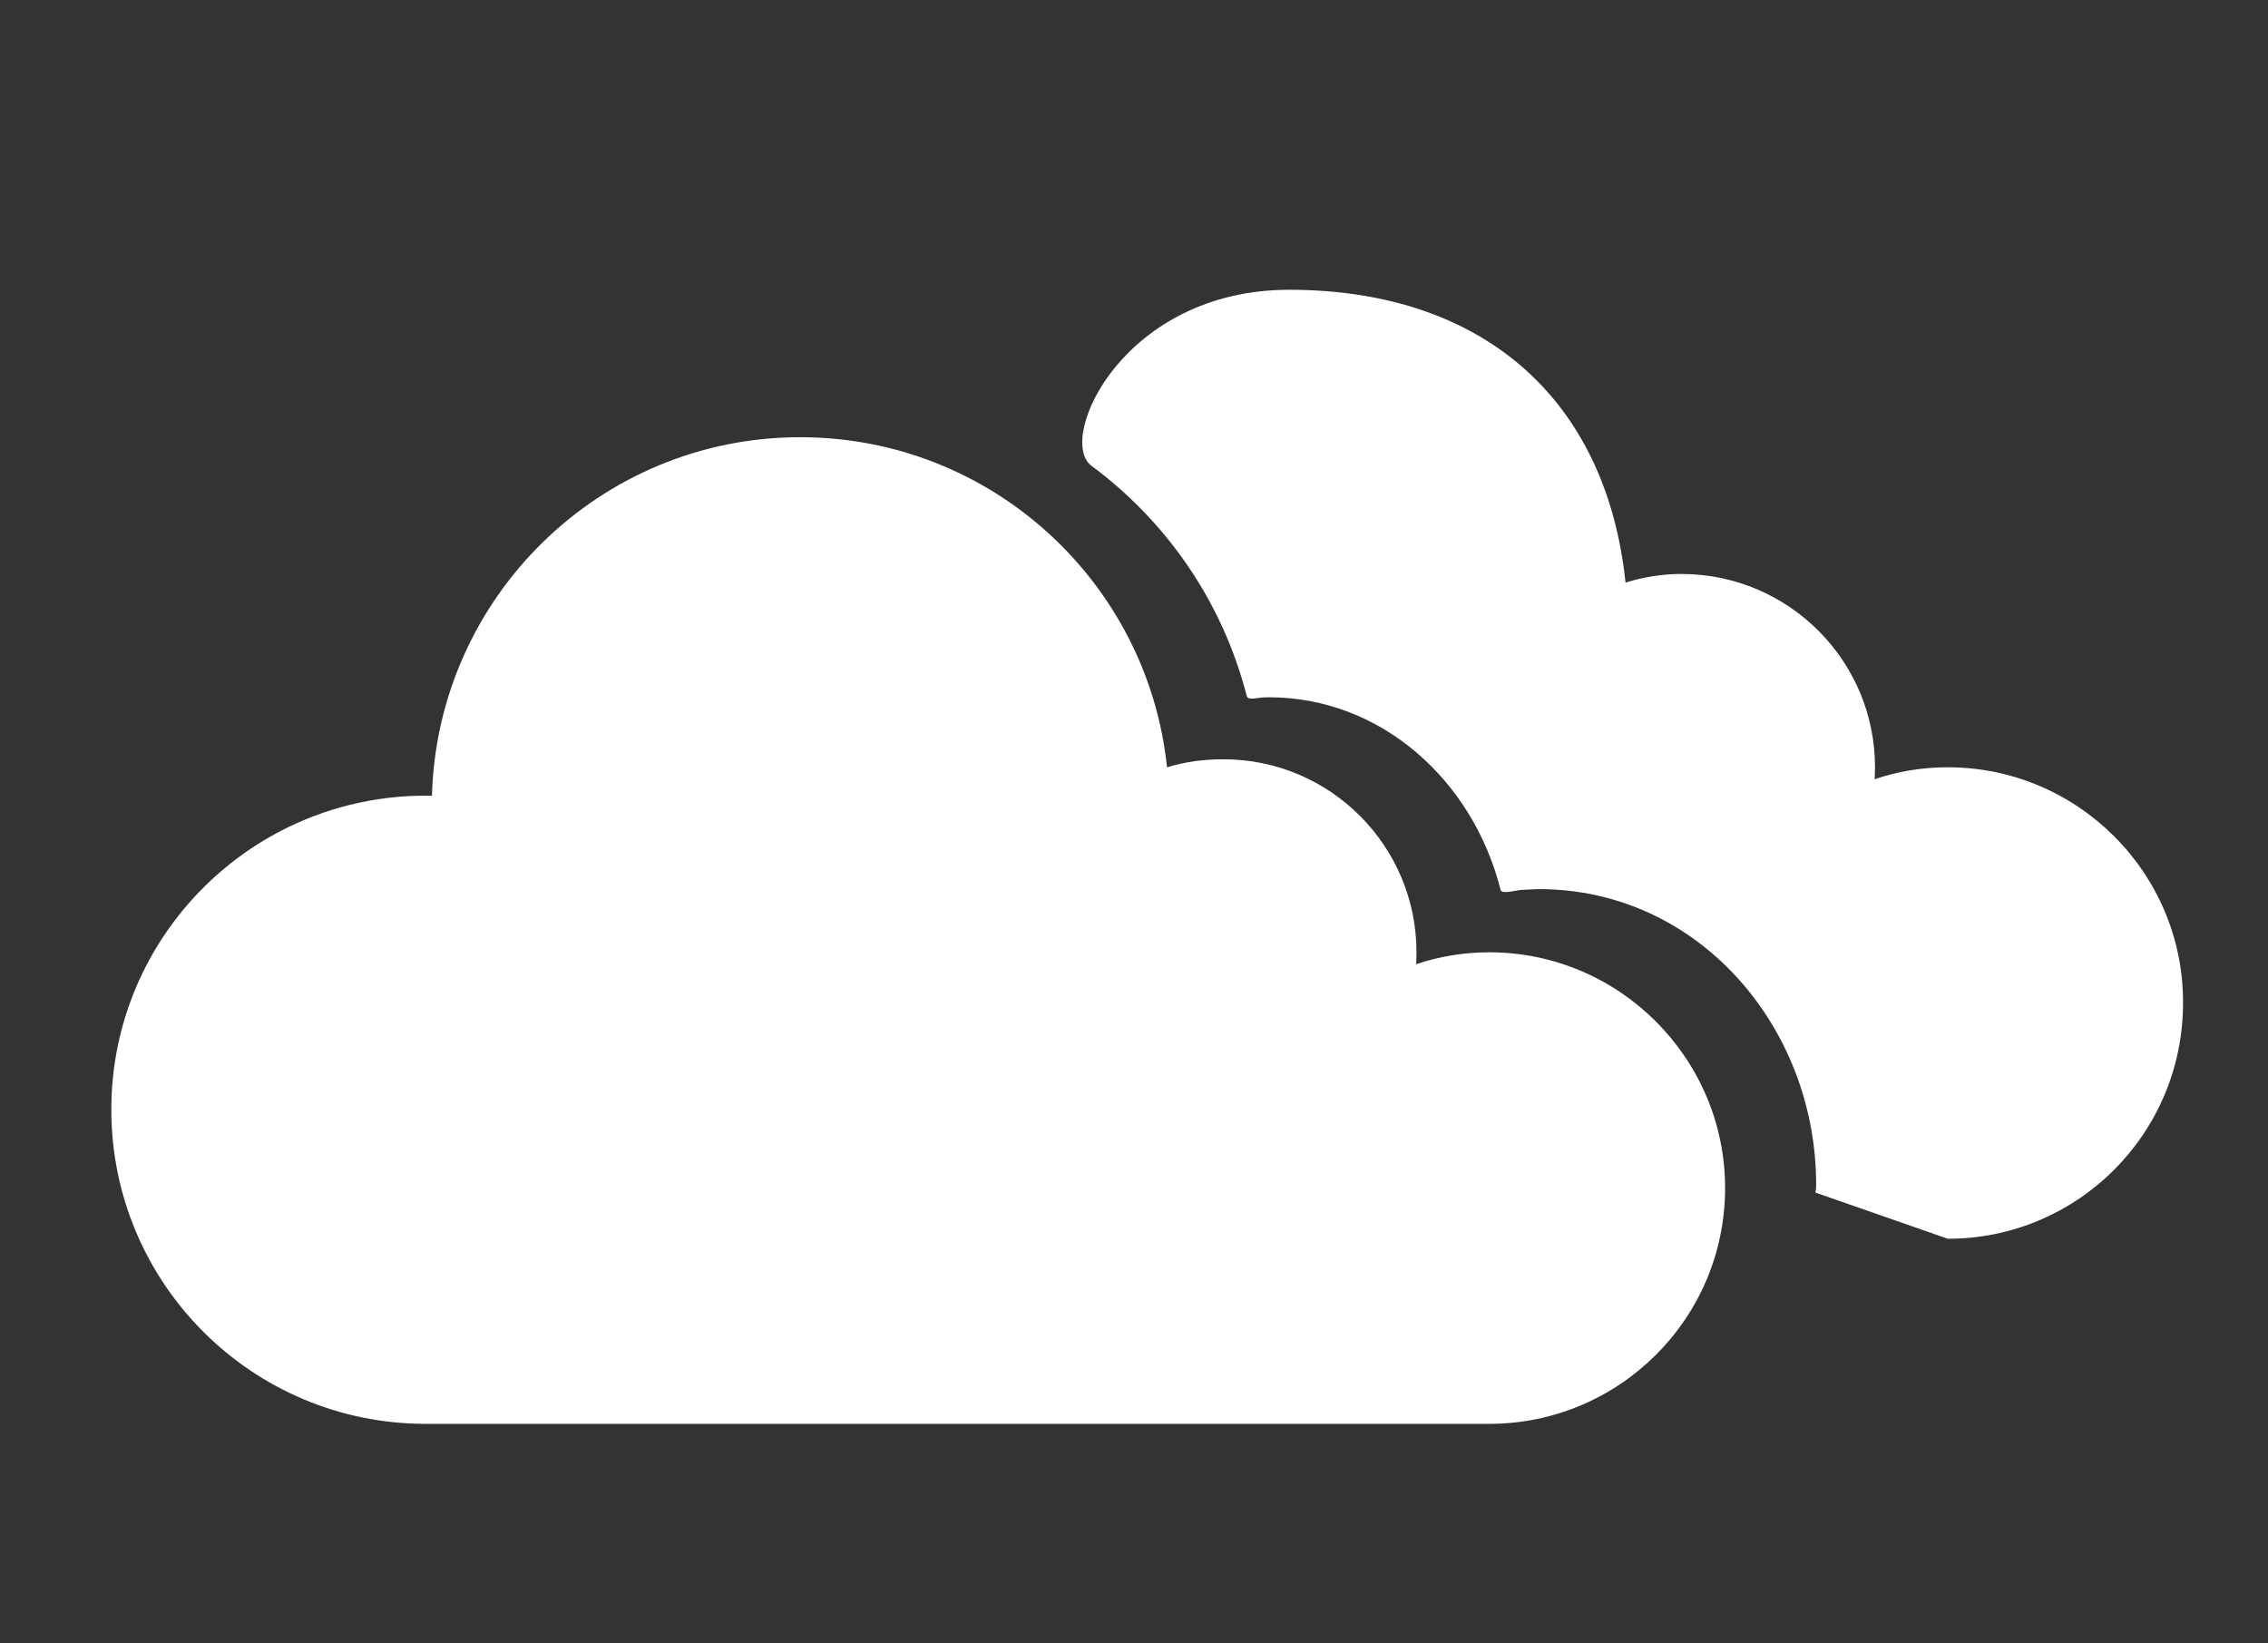 <?xml version="1.0" encoding="utf-8"?>
<!-- Generator: Adobe Illustrator 16.0.0, SVG Export Plug-In . SVG Version: 6.00 Build 0)  -->
<!DOCTYPE svg PUBLIC "-//W3C//DTD SVG 1.1//EN" "http://www.w3.org/Graphics/SVG/1.1/DTD/svg11.dtd">
<svg version="1.1" id="Layer_1" xmlns="http://www.w3.org/2000/svg" xmlns:xlink="http://www.w3.org/1999/xlink" x="0px" y="0px"
	 width="98px" height="71px" viewBox="0 0 98 71" enable-background="new 0 0 98 71" xml:space="preserve">
<rect x="0" y="0" width="98" height="71" fill="#333333" stroke="none"/>
<g>
	<g>
		<path fill="#FFFFFF" d="M64.351,41.147c-1.1,0-2.183,0.183-3.159,0.515c0.006-0.153,0.014-0.338,0.014-0.515
			c0-4.605-3.738-8.34-8.34-8.34c-0.856,0-1.67,0.109-2.439,0.348c-0.833-8.007-7.604-14.264-15.85-14.264
			c-8.642,0-15.677,6.904-15.912,15.492c-0.097,0-0.189-0.004-0.27-0.004c-7.508,0-13.585,6.081-13.585,13.561
			c0,7.503,6.077,13.582,13.585,13.582h45.956c5.612,0,10.19-4.551,10.19-10.188C74.541,45.724,69.963,41.147,64.351,41.147z"/>
		<path fill="#FFFFFF" d="M84.166,33.153c-1.132,0-2.185,0.181-3.163,0.517c0.006-0.181,0.016-0.34,0.016-0.517
			c0-4.605-3.739-8.353-8.368-8.353c-0.829,0-1.646,0.134-2.412,0.372c-0.843-8.03-6.272-12.651-14.532-12.651
			c-7.135,0-10.037,6.37-8.575,7.582c3.249,2.401,5.685,5.862,6.742,9.979c0.053,0.196,0.524,0.057,0.689,0.052l0.264-0.006
			c4.853,0,8.823,3.593,10.014,8.327c0.052,0.199,0.711,0.004,0.916-0.005c0.243-0.004,0.511-0.032,0.752-0.032
			c6.847,0,11.967,5.926,11.967,12.773c0,0.127-0.009,0.231-0.034,0.338l5.724,1.996c5.607,0,10.163-4.551,10.163-10.188
			C94.353,37.73,89.773,33.153,84.166,33.153z"/>
	</g>
</g>
</svg>
